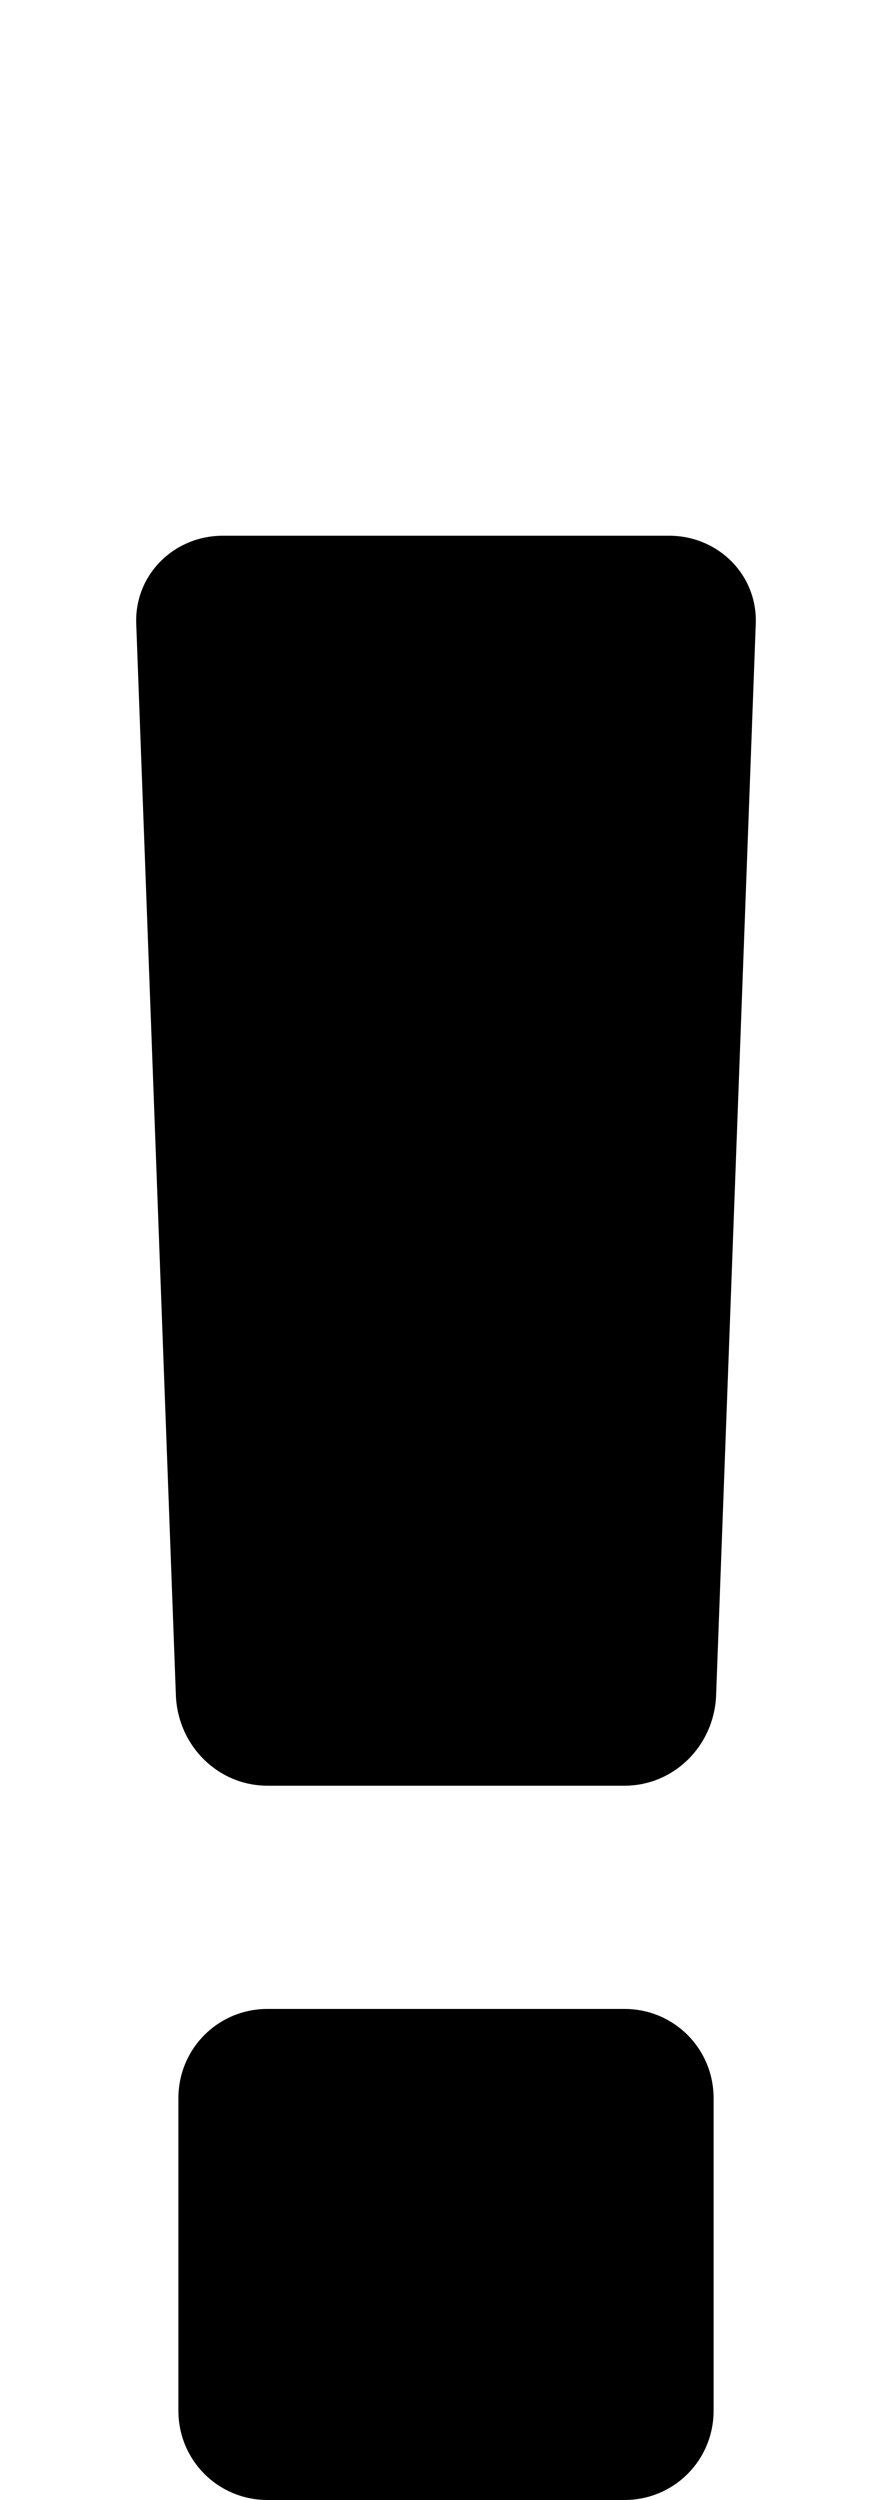 <svg xmlns="http://www.w3.org/2000/svg" viewBox="0 -144 360 1008"><path fill="currentColor" d="M305 108l-16 432c-1 20-17 36-37 36H108c-20 0-36-16-37-36L55 108c-1-20 15-36 35-36h180c20 0 36 16 35 36zm-17 594v126c0 20-16 36-36 36H108c-20 0-36-16-36-36V702c0-20 16-36 36-36h144c20 0 36 16 36 36z"/></svg>
